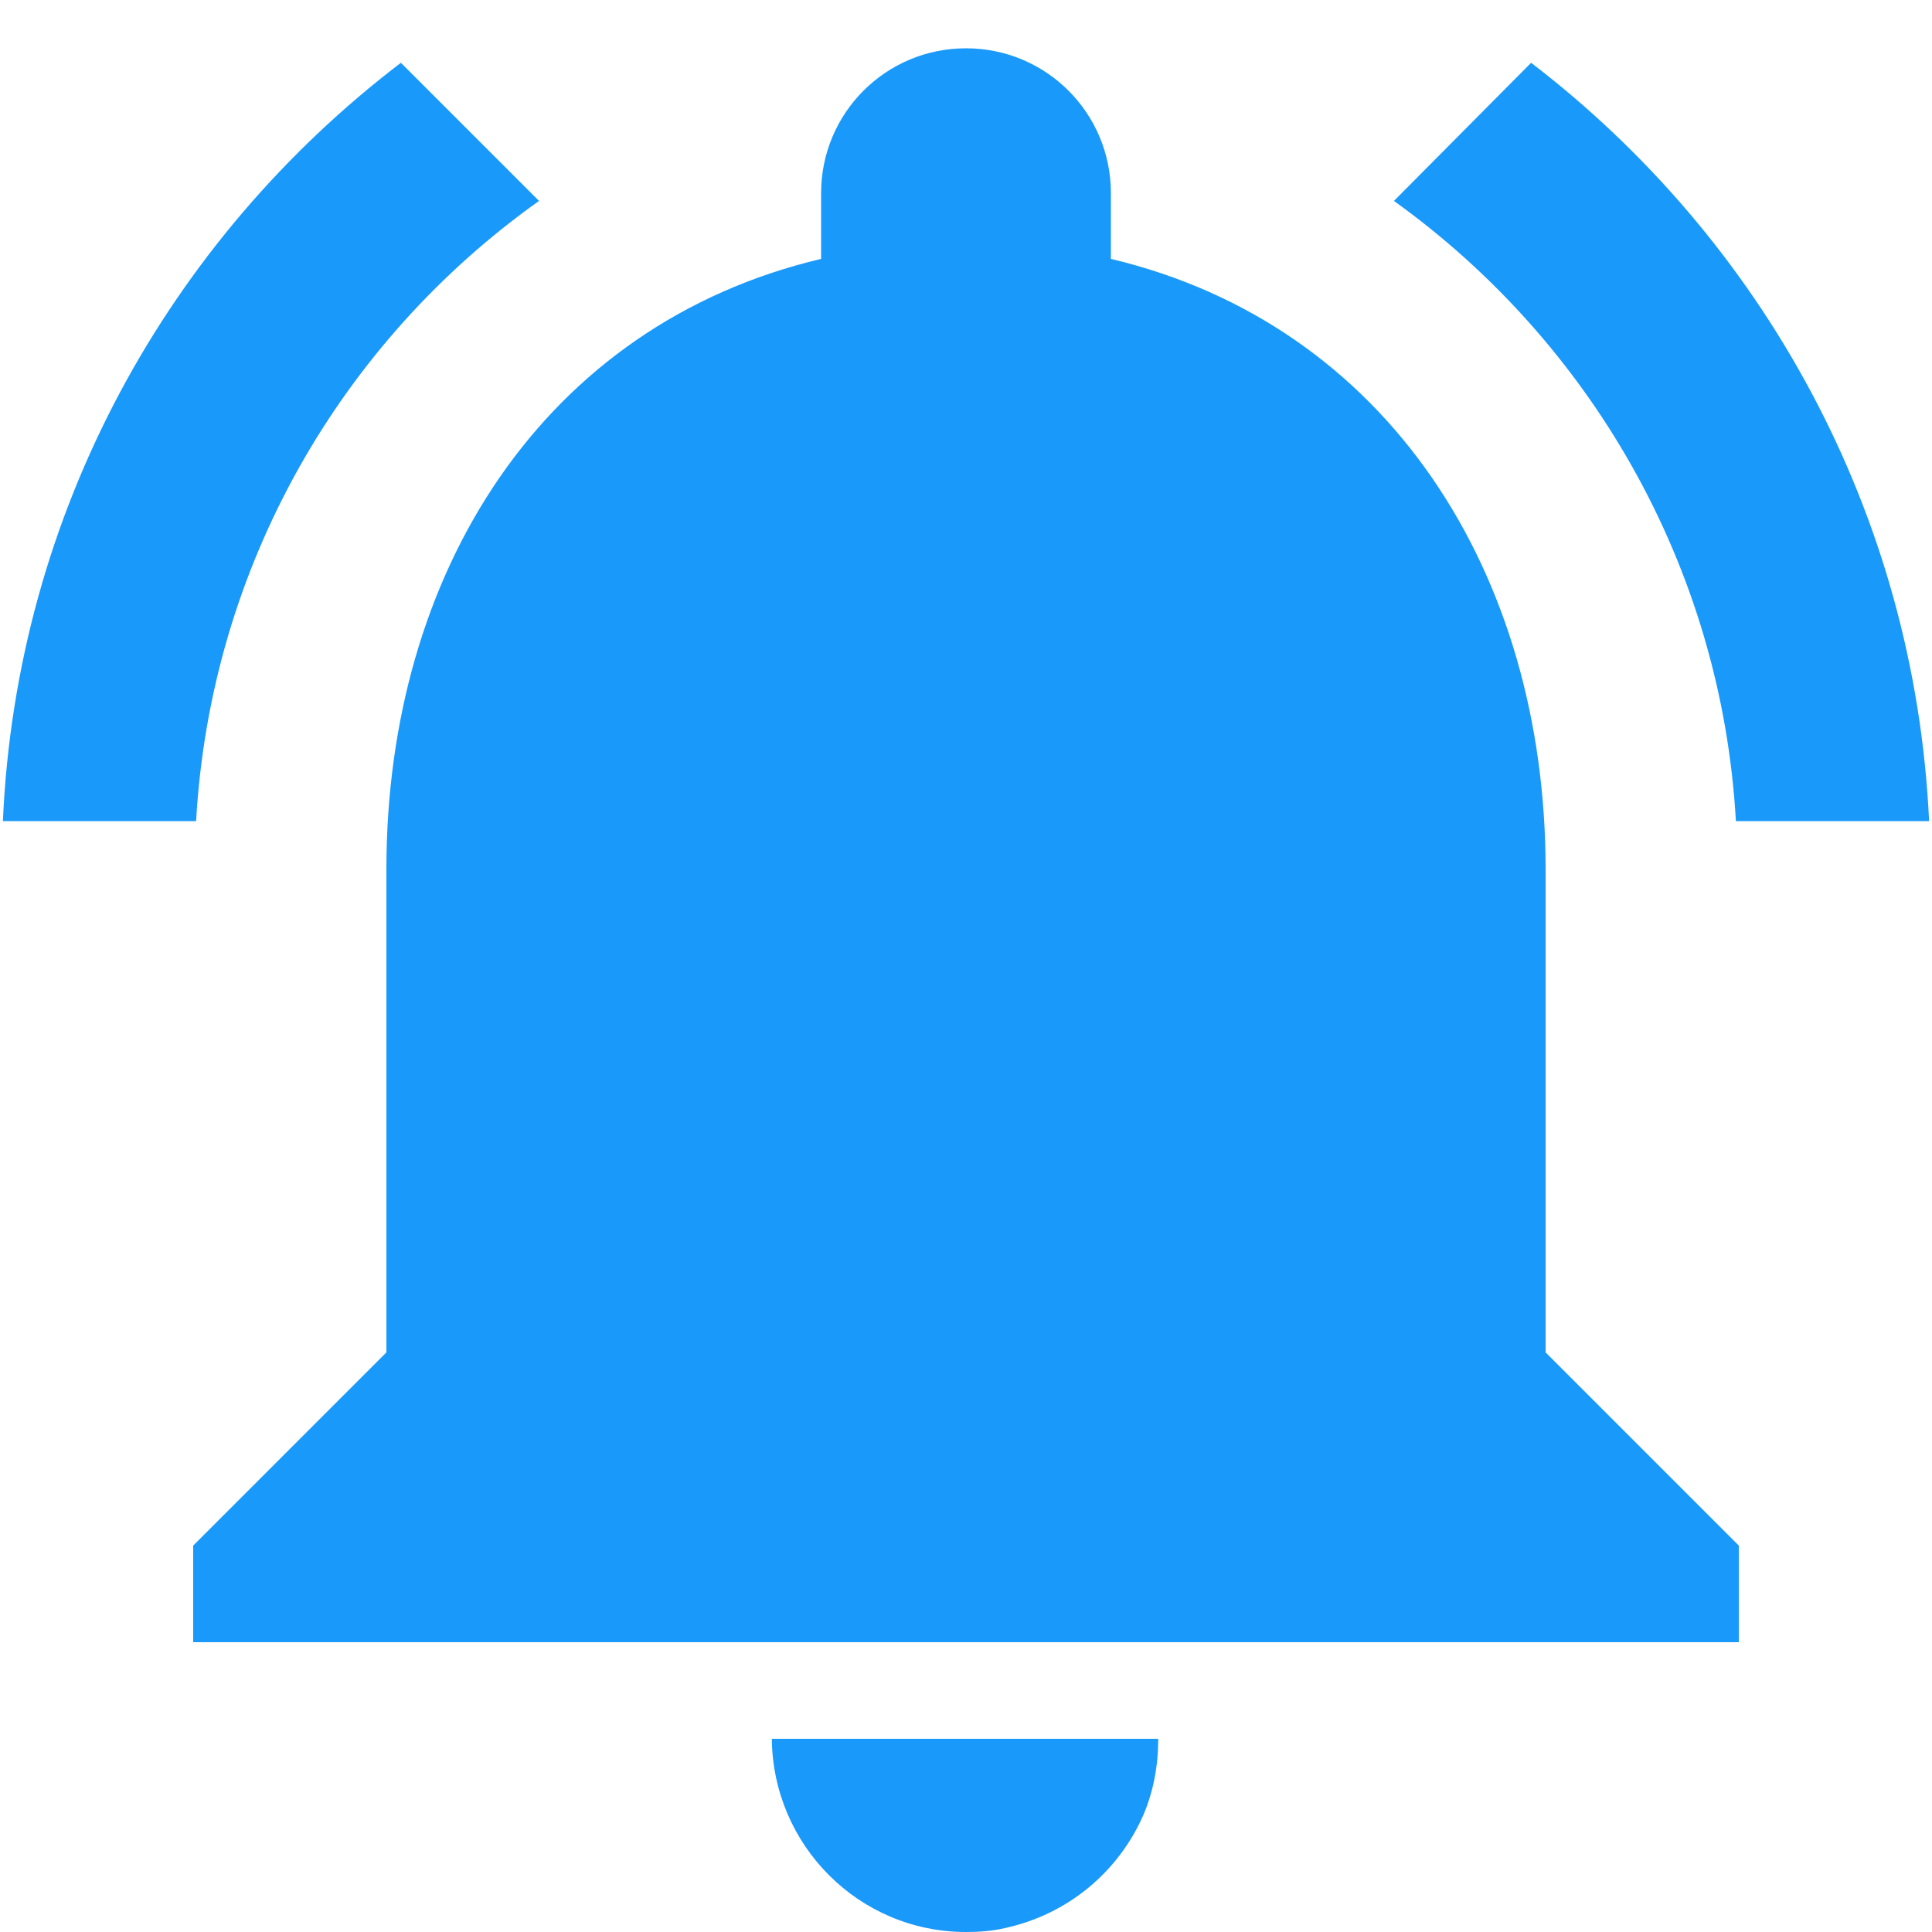 <svg width="20" height="20" viewBox="0 0 20 20" fill="none" xmlns="http://www.w3.org/2000/svg">
<path d="M5.58 2.08L4.15 0.65C1.75 2.48 0.17 5.3 0.03 8.5H2.03C2.18 5.85 3.54 3.53 5.58 2.08ZM17.97 8.5H19.97C19.82 5.3 18.24 2.48 15.85 0.65L14.43 2.08C16.45 3.53 17.82 5.85 17.97 8.5ZM16 9C16 5.93 14.36 3.36 11.5 2.68V2C11.5 1.17 10.83 0.5 10 0.5C9.17 0.5 8.5 1.17 8.5 2V2.68C5.63 3.36 4 5.92 4 9V14L2 16V17H18V16L16 14V9ZM10 20C10.14 20 10.27 19.99 10.4 19.96C11.05 19.82 11.58 19.38 11.84 18.78C11.94 18.54 11.99 18.28 11.99 18H7.99C8 19.1 8.89 20 10 20Z" fill="#1999F9"/>
</svg>
